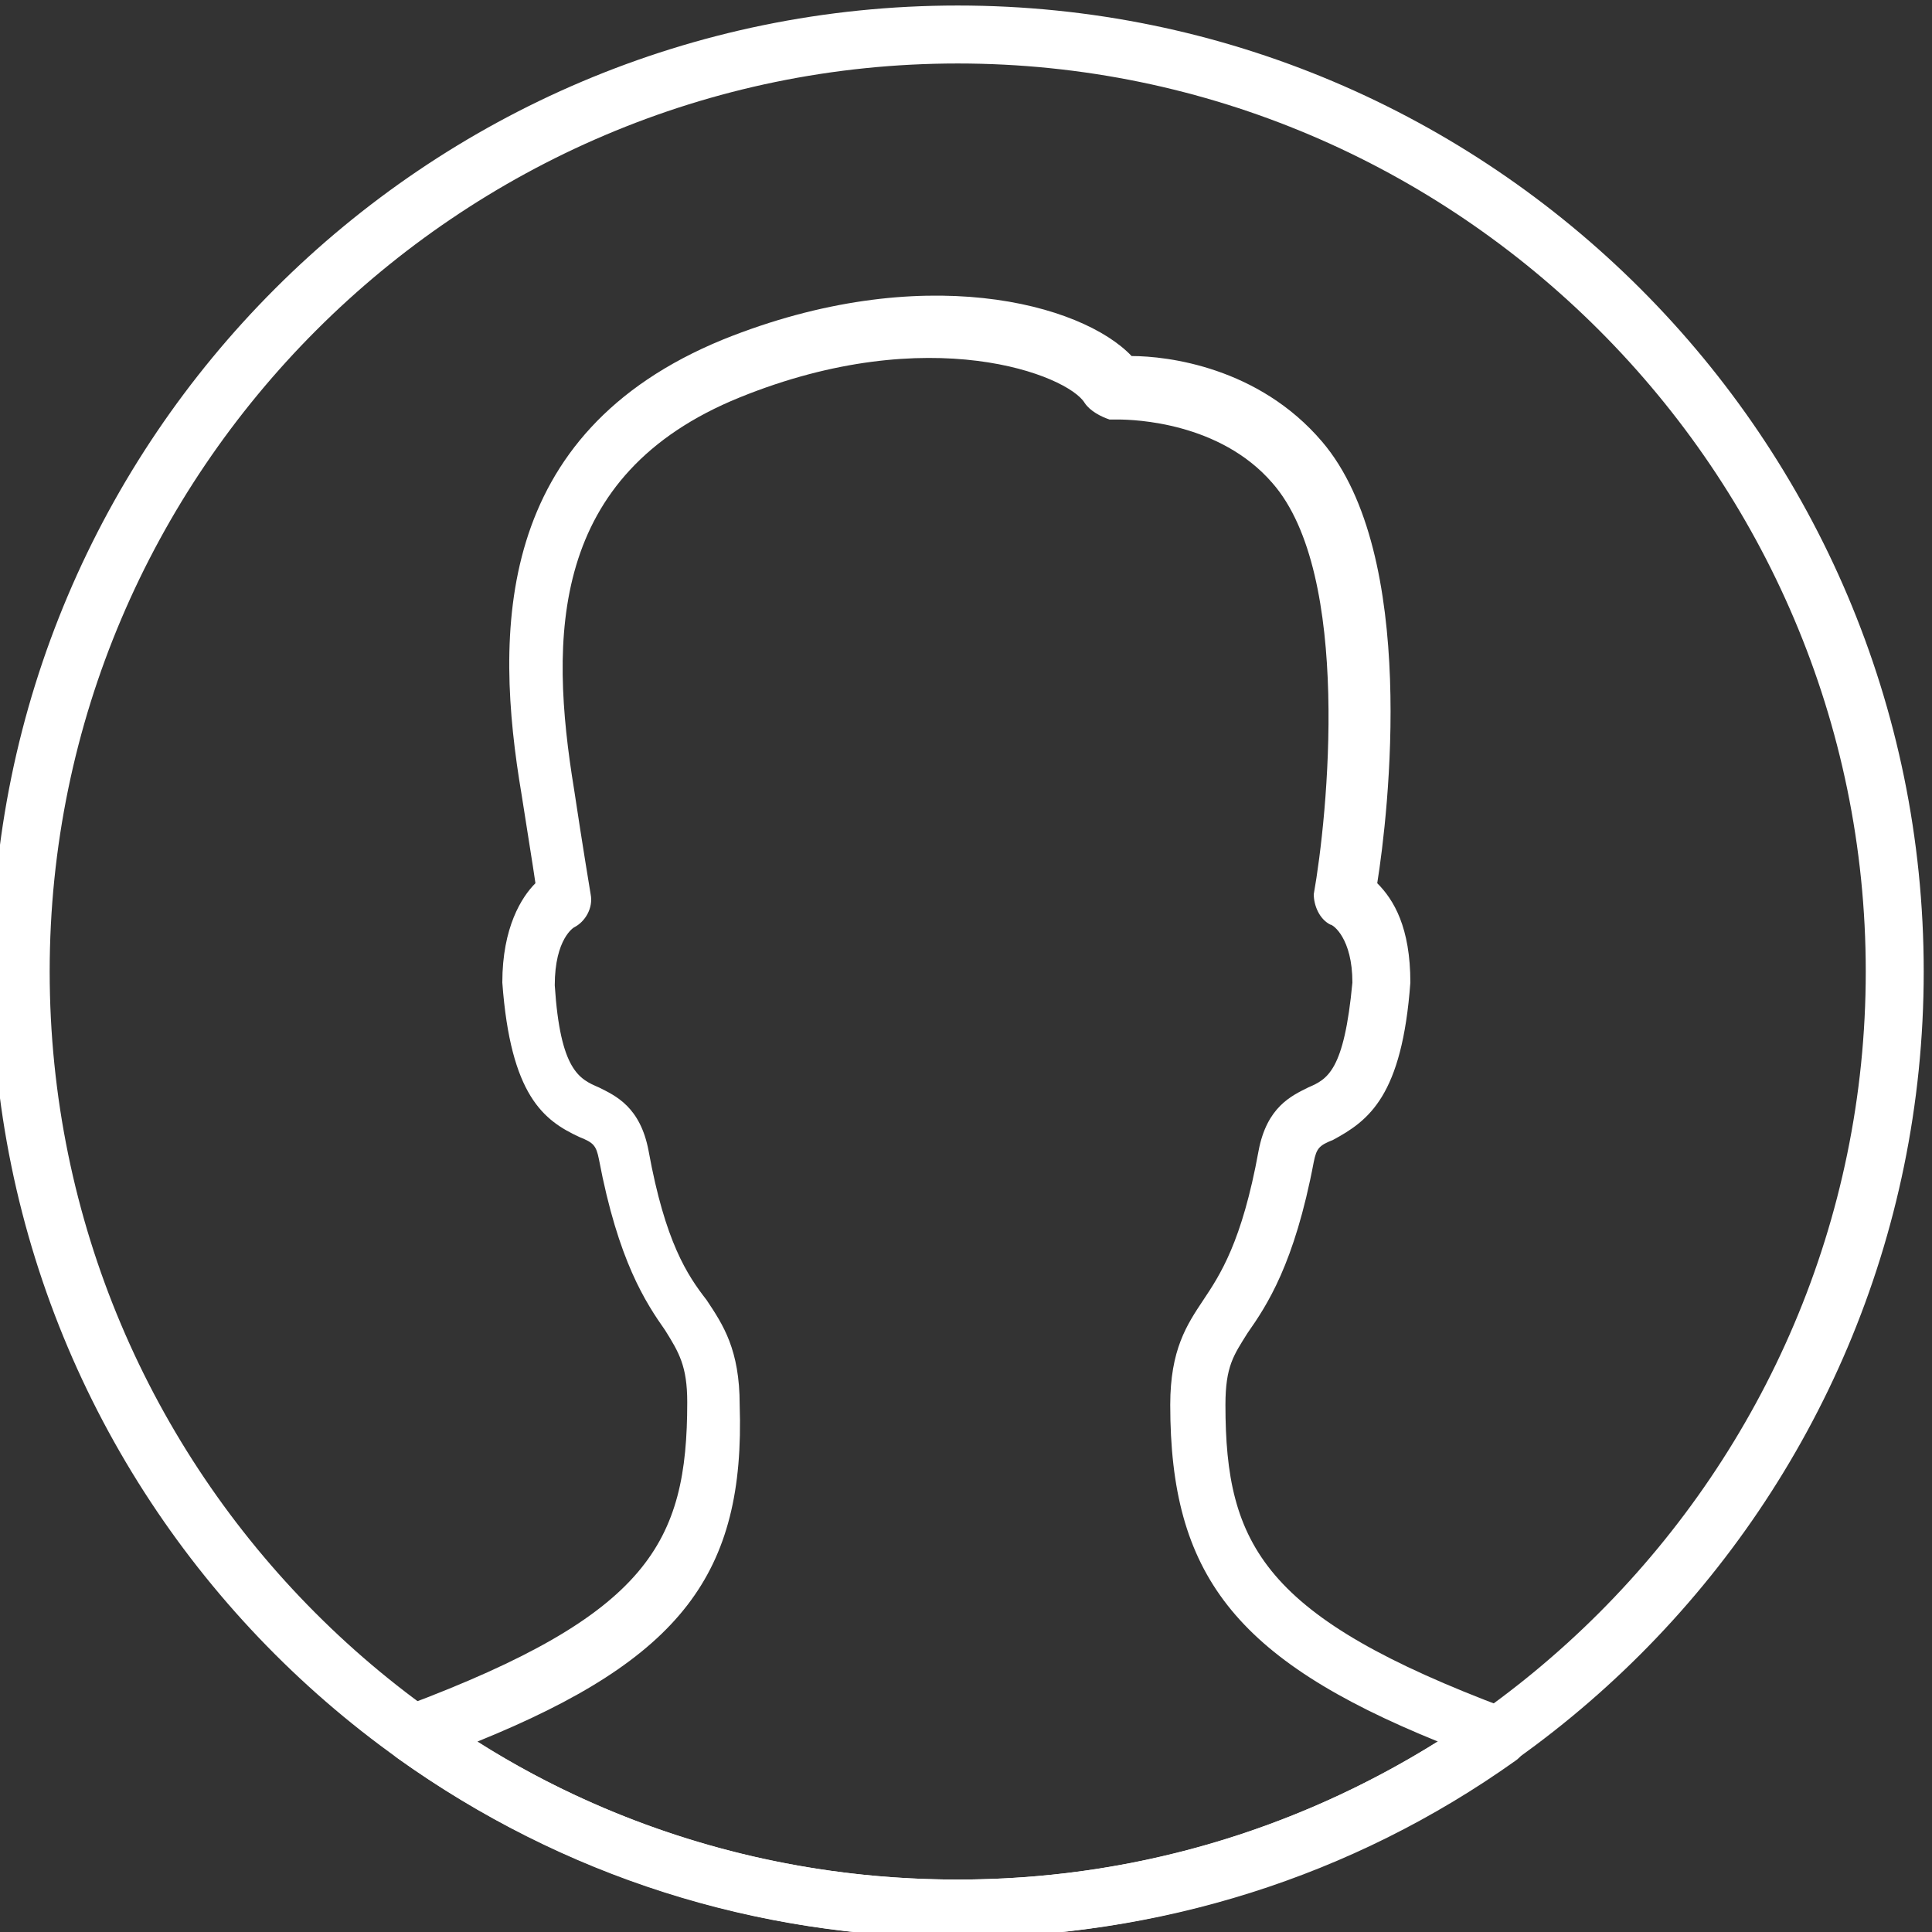 <?xml version="1.0" encoding="utf-8"?>
<!-- Generator: Adobe Illustrator 21.0.2, SVG Export Plug-In . SVG Version: 6.00 Build 0)  -->
<svg version="1.1" id="Layer_1" xmlns="http://www.w3.org/2000/svg" xmlns:xlink="http://www.w3.org/1999/xlink" x="0px" y="0px"
	 viewBox="0 0 70 70" style="enable-background:new 0 0 70 70;" xml:space="preserve">
<rect x="0" y="0" width="70" height="70" fill="#333333" stroke="none"/>
<style type="text/css">
	.st0{fill:#FFFFFF;}
</style>
<g>
	<path class="st0" d="M34.7,70.2c-19.3,0-35-15.7-35-35c0-19.3,15.7-35,35-35c19.3,0,35,15.7,35,35C69.7,54.5,54,70.2,34.7,70.2
		L34.7,70.2z M34.7,2.3C16.6,2.3,1.8,17.1,1.8,35.2c0,18.1,14.7,32.9,32.9,32.9c18.1,0,32.9-14.8,32.9-32.9
		C67.6,17.1,52.8,2.3,34.7,2.3L34.7,2.3z M34.7,2.3"/>
	<path class="st0" d="M34.7,70.2c-7.3,0-14.3-2.2-20.3-6.5c-0.3-0.2-0.5-0.6-0.4-1c0.1-0.4,0.3-0.7,0.7-0.9
		c8.8-3.3,10.2-5.9,10.2-11c0-1.3-0.3-1.8-0.8-2.6c-0.7-1-1.7-2.5-2.4-6.2c-0.1-0.5-0.2-0.6-0.7-0.8c-1.3-0.6-2.5-1.5-2.8-5.6
		c0-2,0.7-3.1,1.2-3.6c-0.1-0.7-0.3-1.9-0.5-3.2c-1-5.9-1-13.1,7.3-16.5c7.2-2.9,13-1.3,14.8,0.6c1.3,0,4.6,0.4,6.9,3.1
		c3.5,4.1,2.4,13.5,2,16c0.6,0.6,1.2,1.6,1.2,3.6c-0.3,4.1-1.5,5-2.8,5.7c-0.5,0.2-0.6,0.3-0.7,0.8c-0.7,3.7-1.7,5.2-2.4,6.2
		c-0.5,0.8-0.8,1.2-0.8,2.6c0,5.1,1.4,7.7,10.2,11c0.4,0.1,0.6,0.5,0.7,0.9c0.1,0.4-0.1,0.8-0.4,1C49,68,42,70.2,34.7,70.2
		L34.7,70.2z M17.3,63.1c5.2,3.3,11.2,5,17.4,5c6.2,0,12.1-1.7,17.4-5c-7.4-3-9.7-6.1-9.7-12.2c0-2,0.6-2.9,1.2-3.8
		c0.6-0.9,1.4-2.1,2-5.4c0.3-1.6,1.2-2,1.8-2.3c0.7-0.3,1.3-0.6,1.6-3.8c0-1.6-0.7-2.1-0.8-2.1c-0.4-0.2-0.6-0.7-0.6-1.1
		c0.5-2.8,1.4-11.6-1.5-14.9c-1.9-2.2-5-2.3-5.6-2.3c-0.1,0-0.2,0-0.3,0c-0.3-0.1-0.7-0.3-0.9-0.6c-0.6-1-5.6-3-12.5-0.2
		c-6.9,2.8-6.9,8.7-6,14.2c0.3,2,0.6,3.8,0.6,3.8c0.1,0.5-0.2,1-0.6,1.2c0,0-0.7,0.4-0.7,2.1c0.2,3.1,0.9,3.4,1.6,3.7
		c0.6,0.3,1.5,0.7,1.8,2.3c0.6,3.3,1.4,4.5,2.1,5.4c0.6,0.9,1.2,1.8,1.2,3.8C27,57,24.7,60.1,17.3,63.1L17.3,63.1z M17.3,63.1"/>
</g>
</svg>
